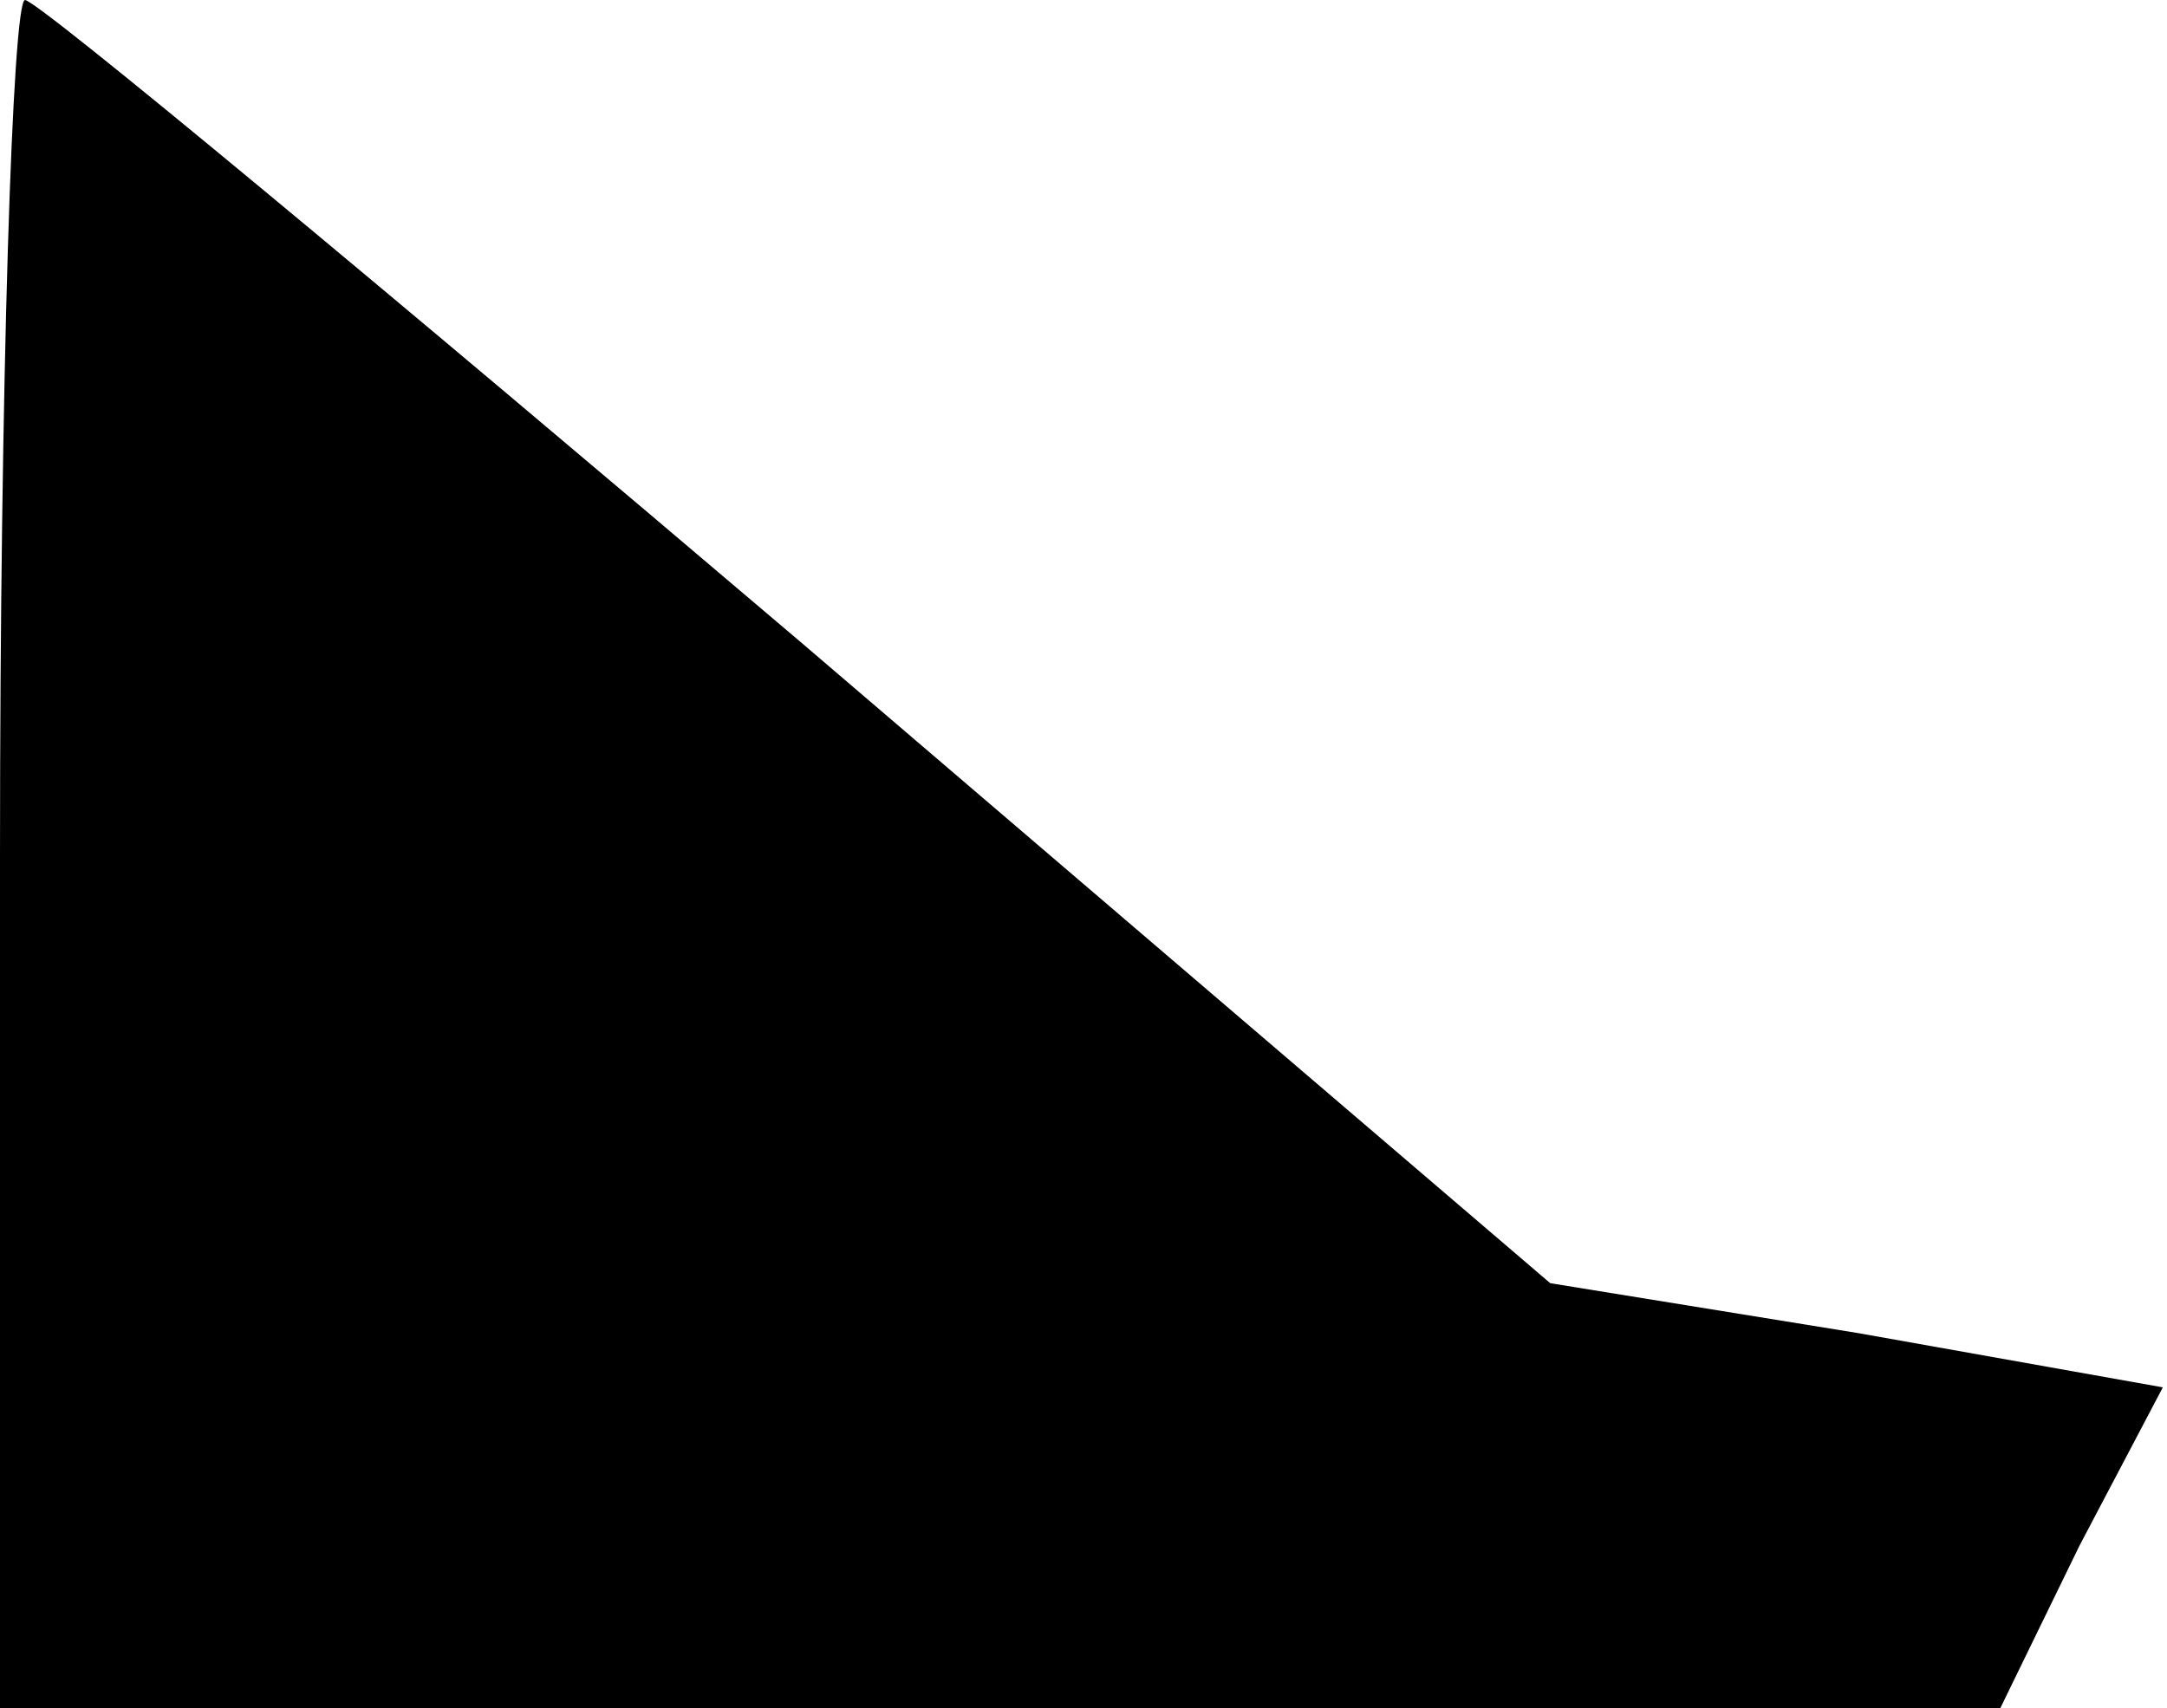 <?xml version="1.0" standalone="no"?>
<!DOCTYPE svg PUBLIC "-//W3C//DTD SVG 20010904//EN"
 "http://www.w3.org/TR/2001/REC-SVG-20010904/DTD/svg10.dtd">
<svg version="1.0" xmlns="http://www.w3.org/2000/svg"
 width="52pt" height="41pt" viewBox="0 0 52 41"
 preserveAspectRatio="xMidYMid meet">
<g transform="translate(0,41) scale(0.1,-0.1)"
fill="#000000" stroke="none">
<path fill="#000000" stroke="none" d="M0 205 l0 -205 240 0 240 0 19 39 20
38 -73 13 -74 12 -180 154 c-100 85 -183 154 -186 154 -3 0 -6 -92 -6 -205z"/>
</g>
</svg>
